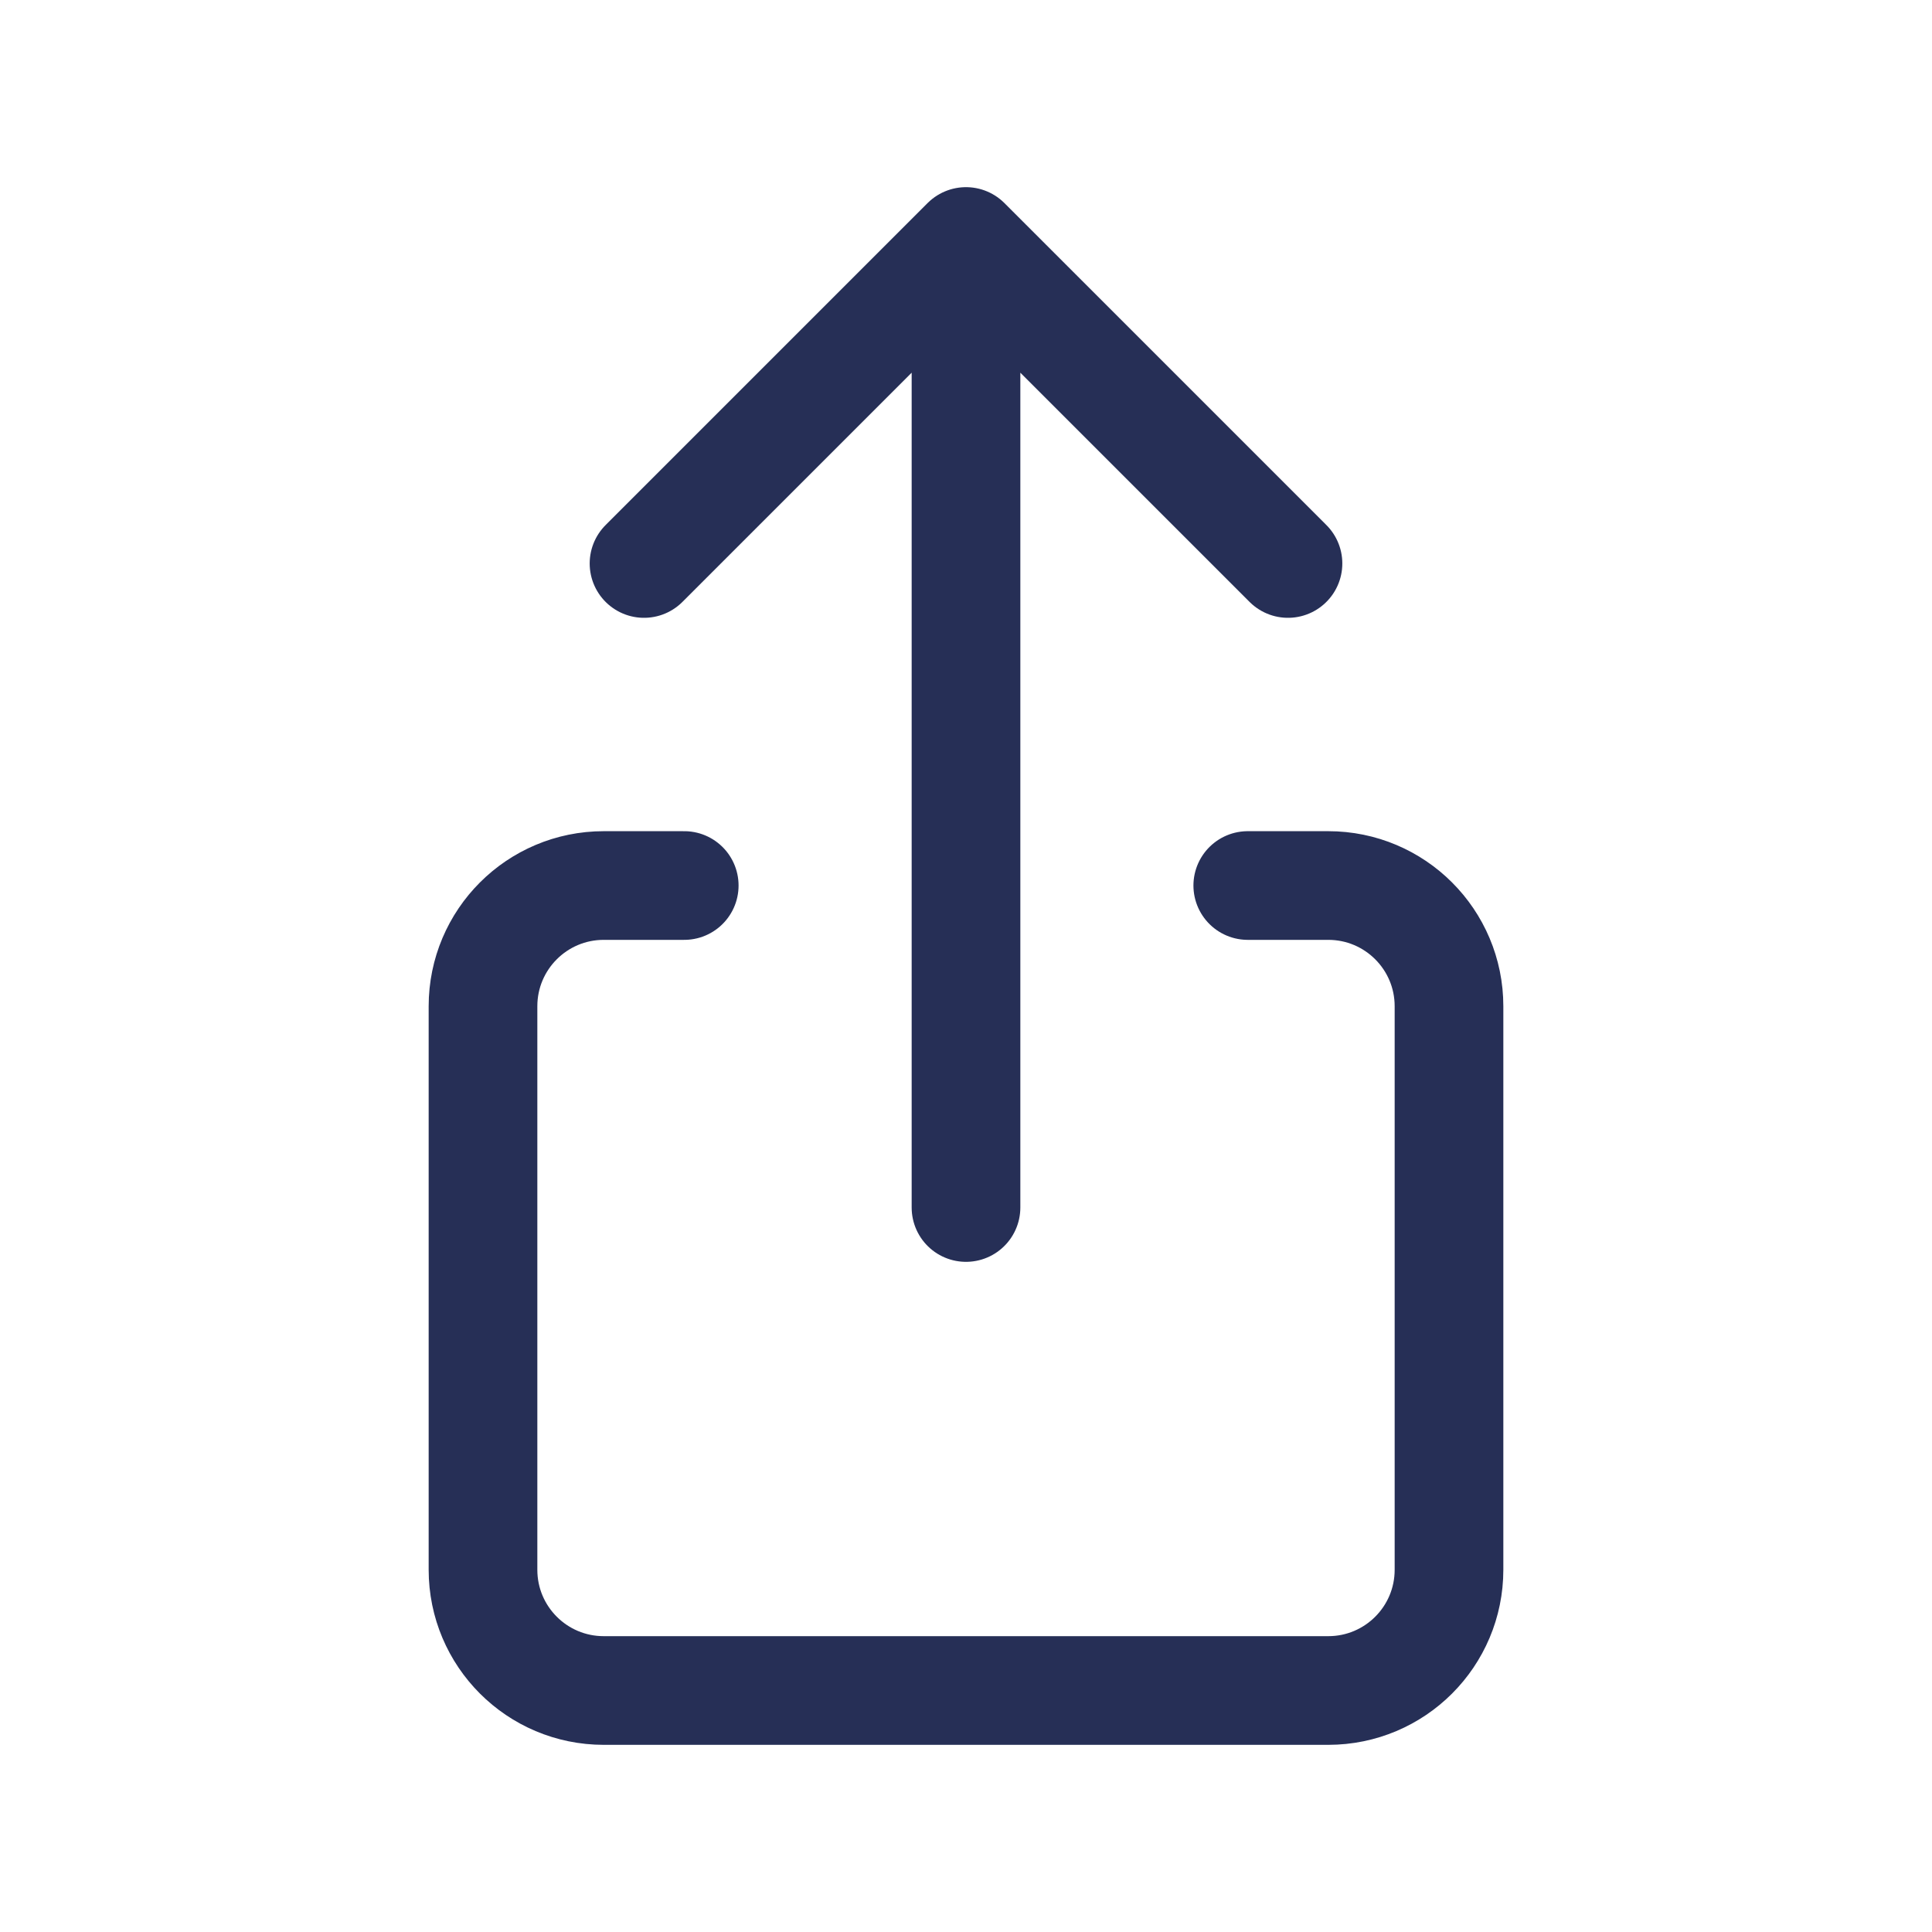 <svg width="32" height="32" viewBox="0 0 32 32" fill="none" xmlns="http://www.w3.org/2000/svg">
<path d="M20.667 14.667H22C23.105 14.667 24 15.562 24 16.667V26C24 27.105 23.105 28 22 28H10C8.895 28 8 27.105 8 26V16.667C8 15.562 8.895 14.667 10 14.667H11.333" stroke="#262F56" stroke-width="1.8" stroke-linecap="round" stroke-linejoin="round"/>
<path d="M16 4V20M16 4L10.667 9.333M16 4L21.333 9.333" stroke="#262F56" stroke-width="1.8" stroke-linecap="round" stroke-linejoin="round"/>
</svg>
